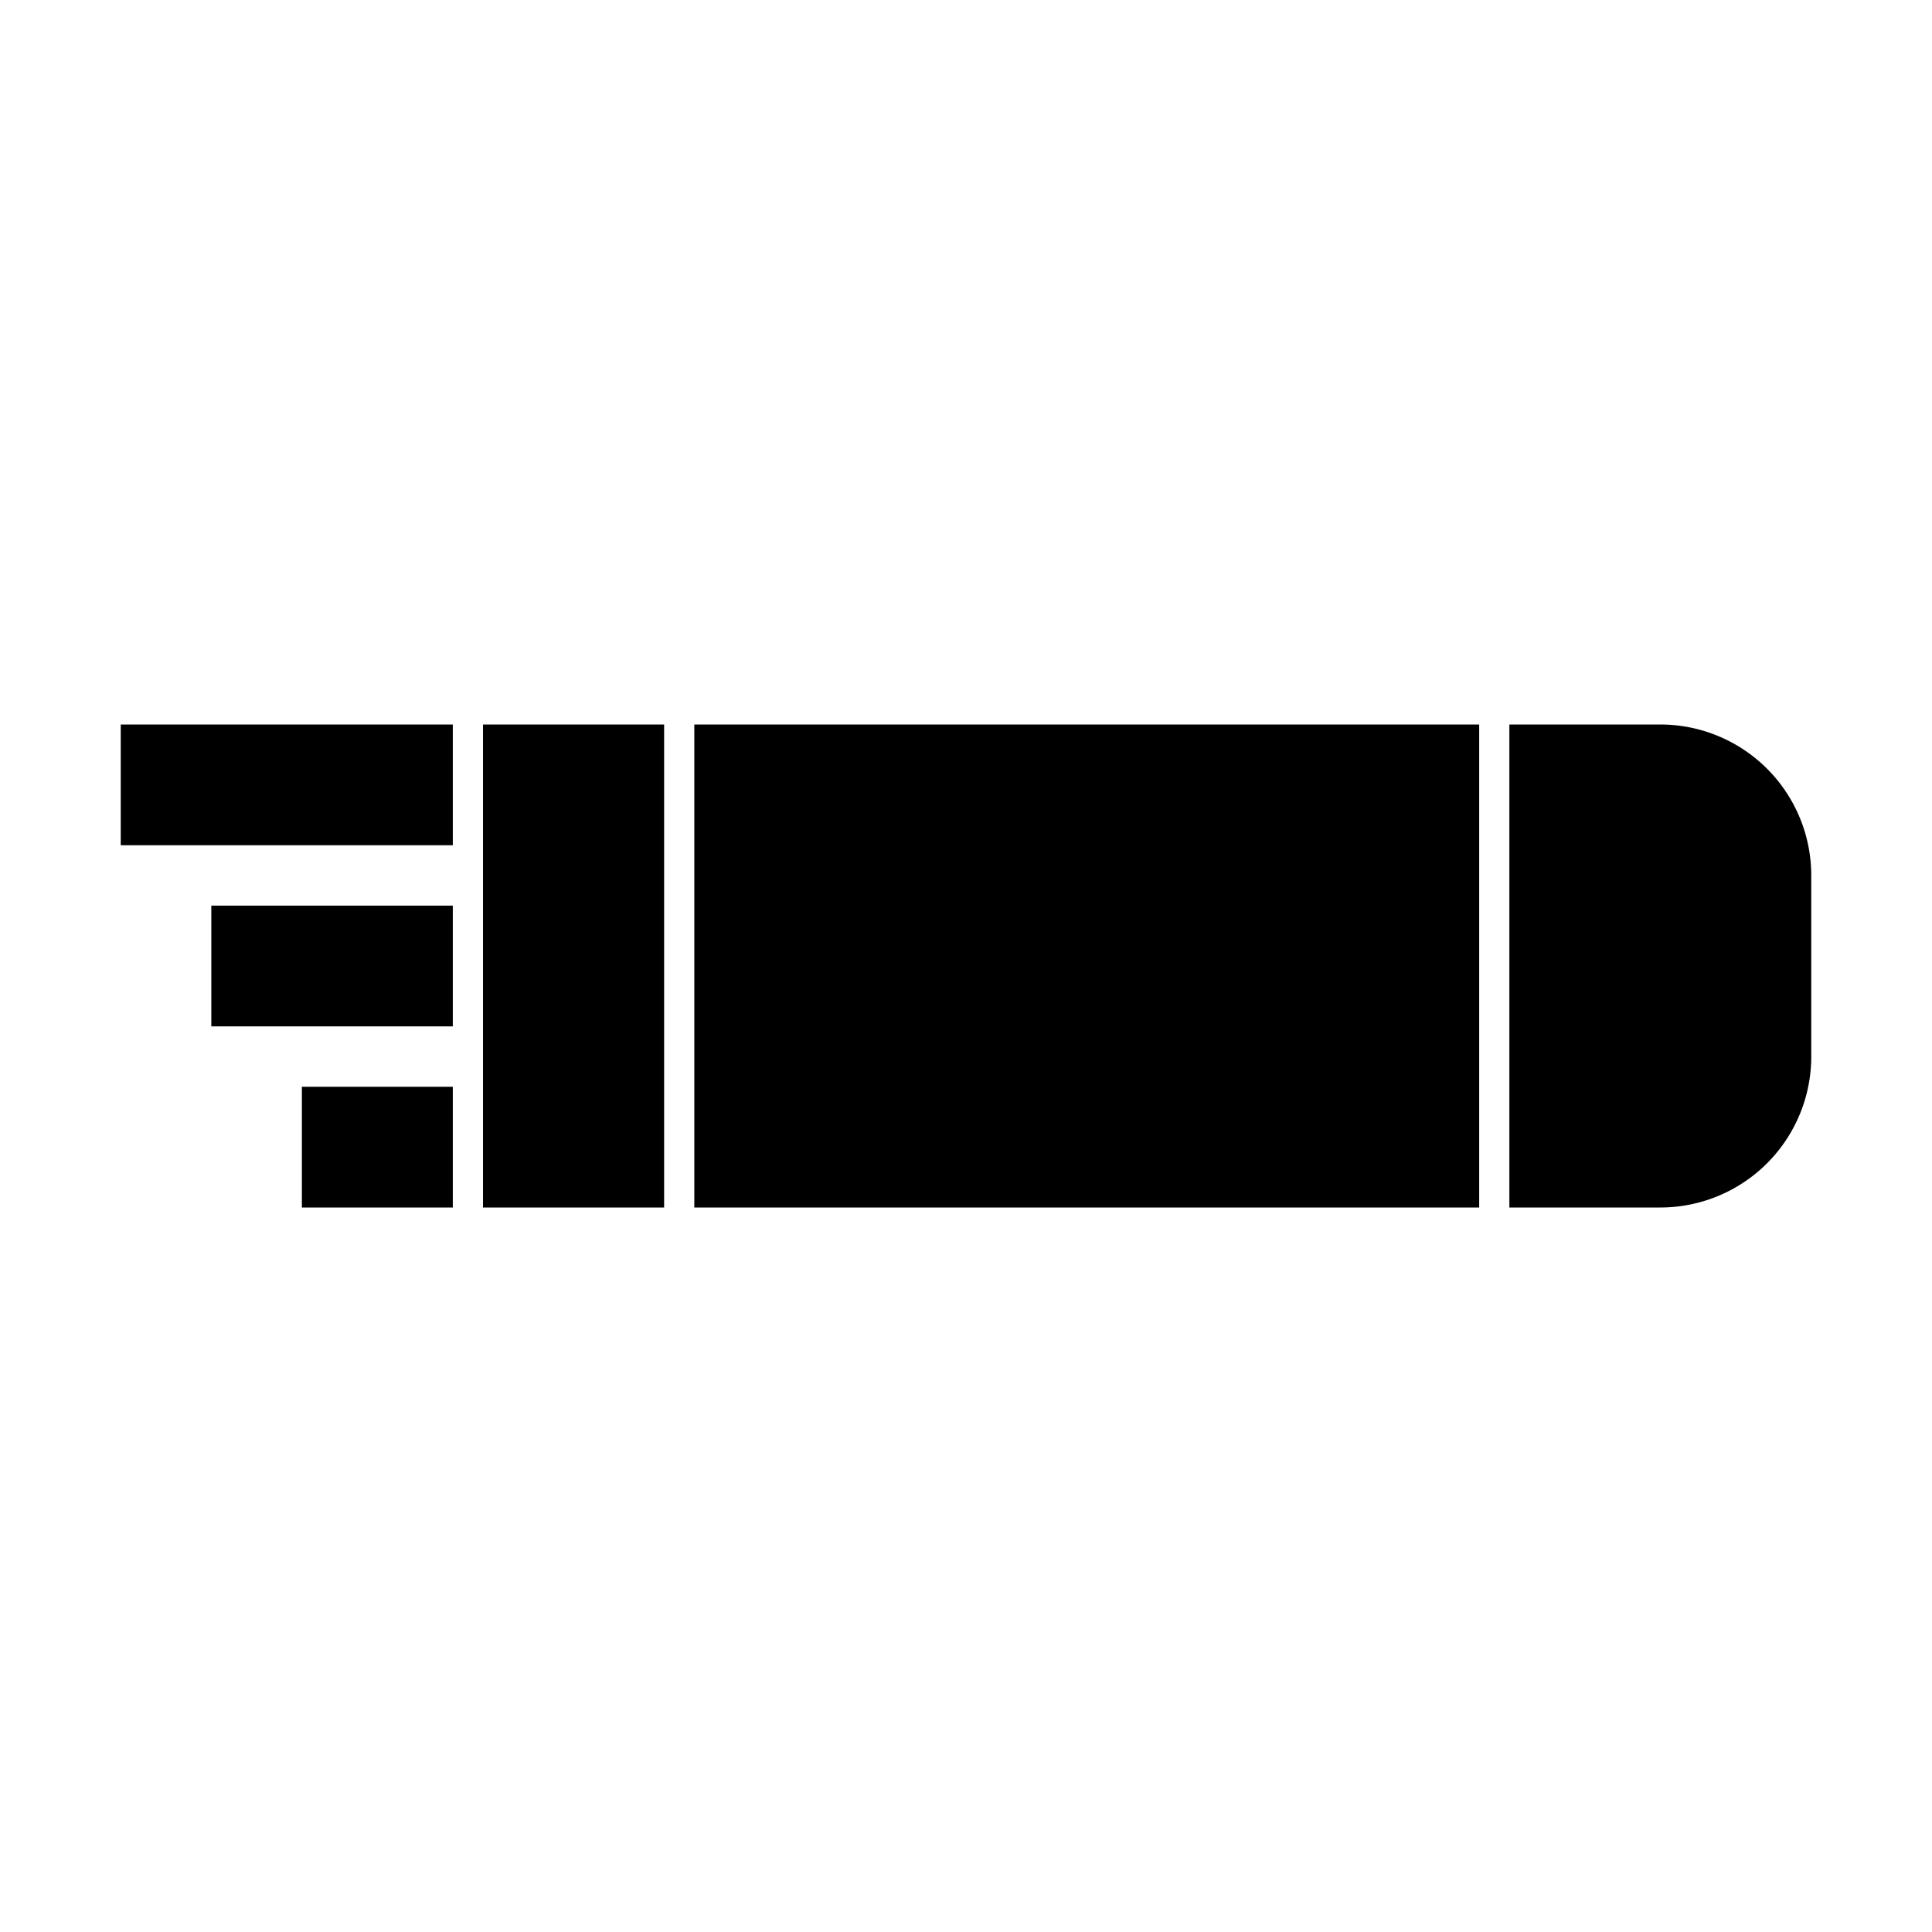 <svg xmlns="http://www.w3.org/2000/svg" viewBox="0 0 128 128"><path d="M8 48h22v8H8zm6 12h16v8H14zm6 12h10v8H20zm12-24h12v32H32zm14 0h52v32H46zm54 0h10a10 10 0 0 1 10 10v12a10 10 0 0 1-10 10h-10z"/></svg>
